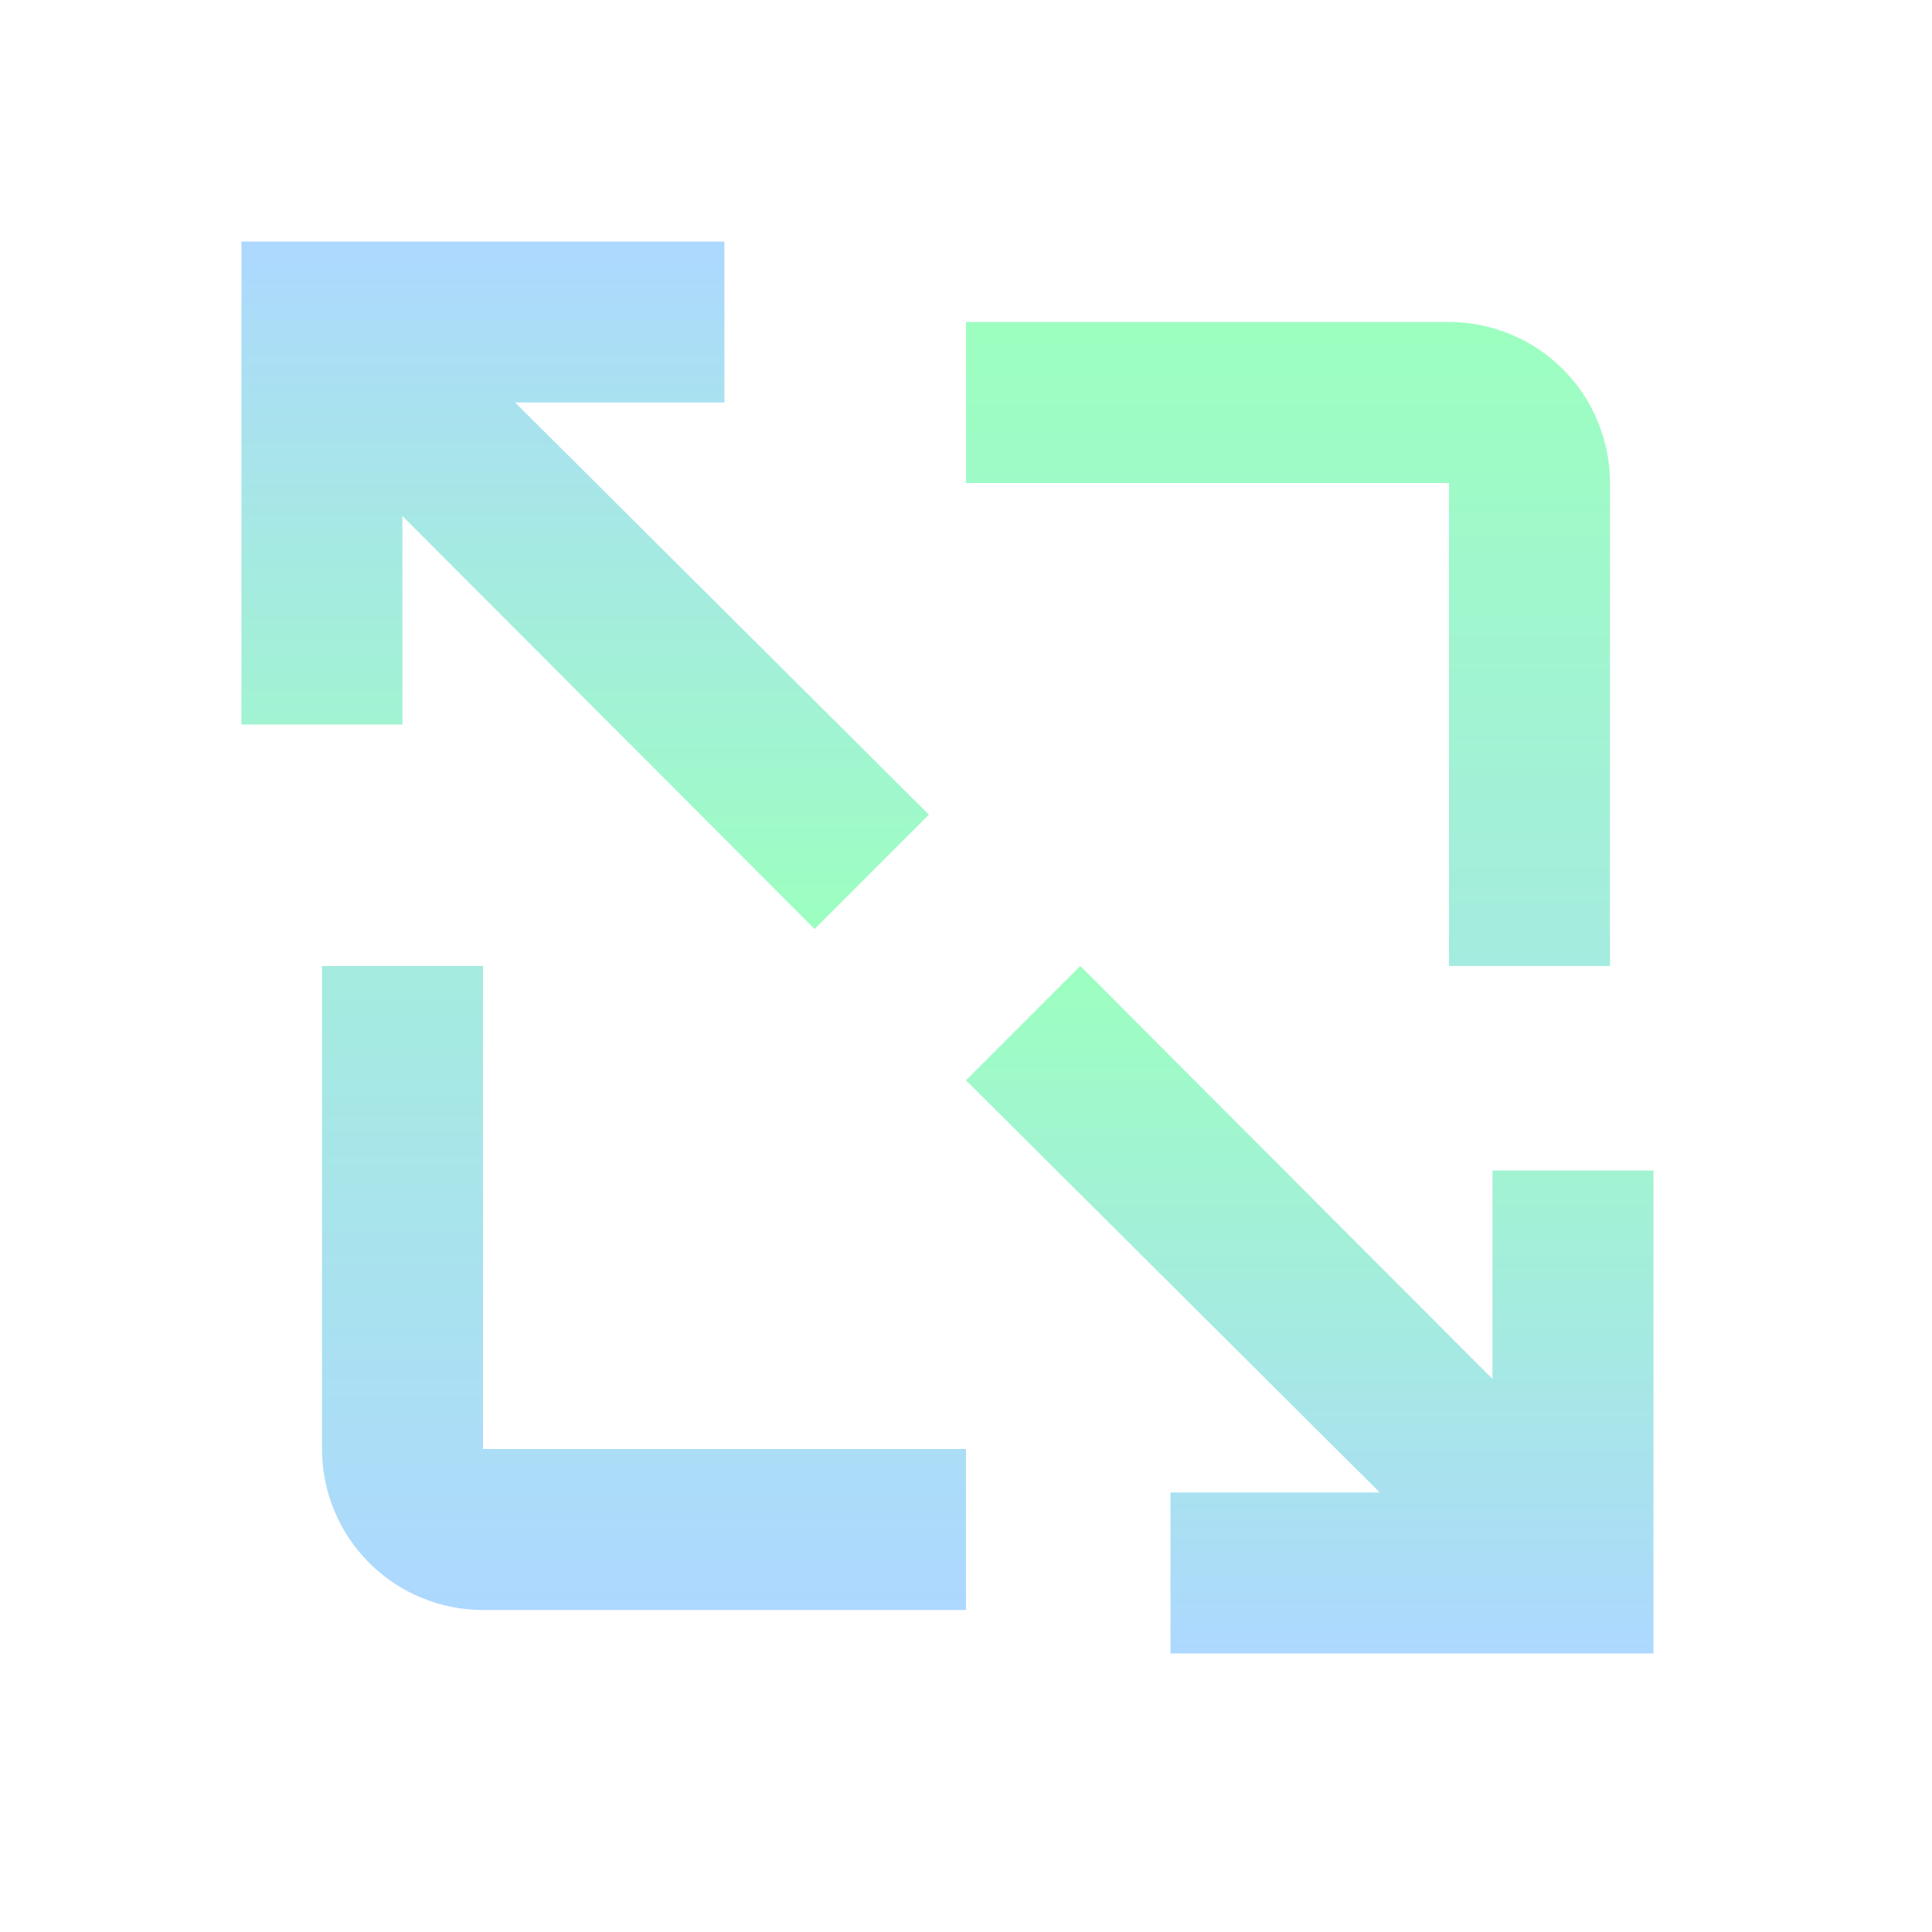 <svg width="24" height="24" viewBox="0 0 24 24" fill="none" xmlns="http://www.w3.org/2000/svg">
<path d="M12 4L12 6H18V12H20L20 6C20 5.47 19.789 4.961 19.414 4.586C19.039 4.211 18.53 4 18 4H12ZM4 12V18C4 18.53 4.211 19.039 4.586 19.414C4.961 19.789 5.47 20 6 20H12V18H6L6 12H4Z" fill="url(#paint0_linear_768_1778)"/>
<path d="M13.42 12L12 13.42L17.14 18.54L14.54 18.54L14.54 20.54L20.54 20.54L20.54 14.54L18.54 14.54L18.54 17.13" fill="url(#paint1_linear_768_1778)"/>
<path d="M10.119 11.54L11.539 10.12L6.399 5H8.999V3L2.999 3V9H4.999V6.41" fill="url(#paint2_linear_768_1778)"/>
<defs>
<linearGradient id="paint0_linear_768_1778" x1="12" y1="4" x2="12" y2="20" gradientUnits="userSpaceOnUse">
<stop stop-color="#9CFFBF"/>
<stop offset="1" stop-color="#ADD8FF"/>
</linearGradient>
<linearGradient id="paint1_linear_768_1778" x1="16.27" y1="12" x2="16.27" y2="20.54" gradientUnits="userSpaceOnUse">
<stop stop-color="#9CFFBF"/>
<stop offset="1" stop-color="#ADD8FF"/>
</linearGradient>
<linearGradient id="paint2_linear_768_1778" x1="7.269" y1="11.54" x2="7.269" y2="3" gradientUnits="userSpaceOnUse">
<stop stop-color="#9CFFBF"/>
<stop offset="1" stop-color="#ADD8FF"/>
</linearGradient>
</defs>
</svg>
